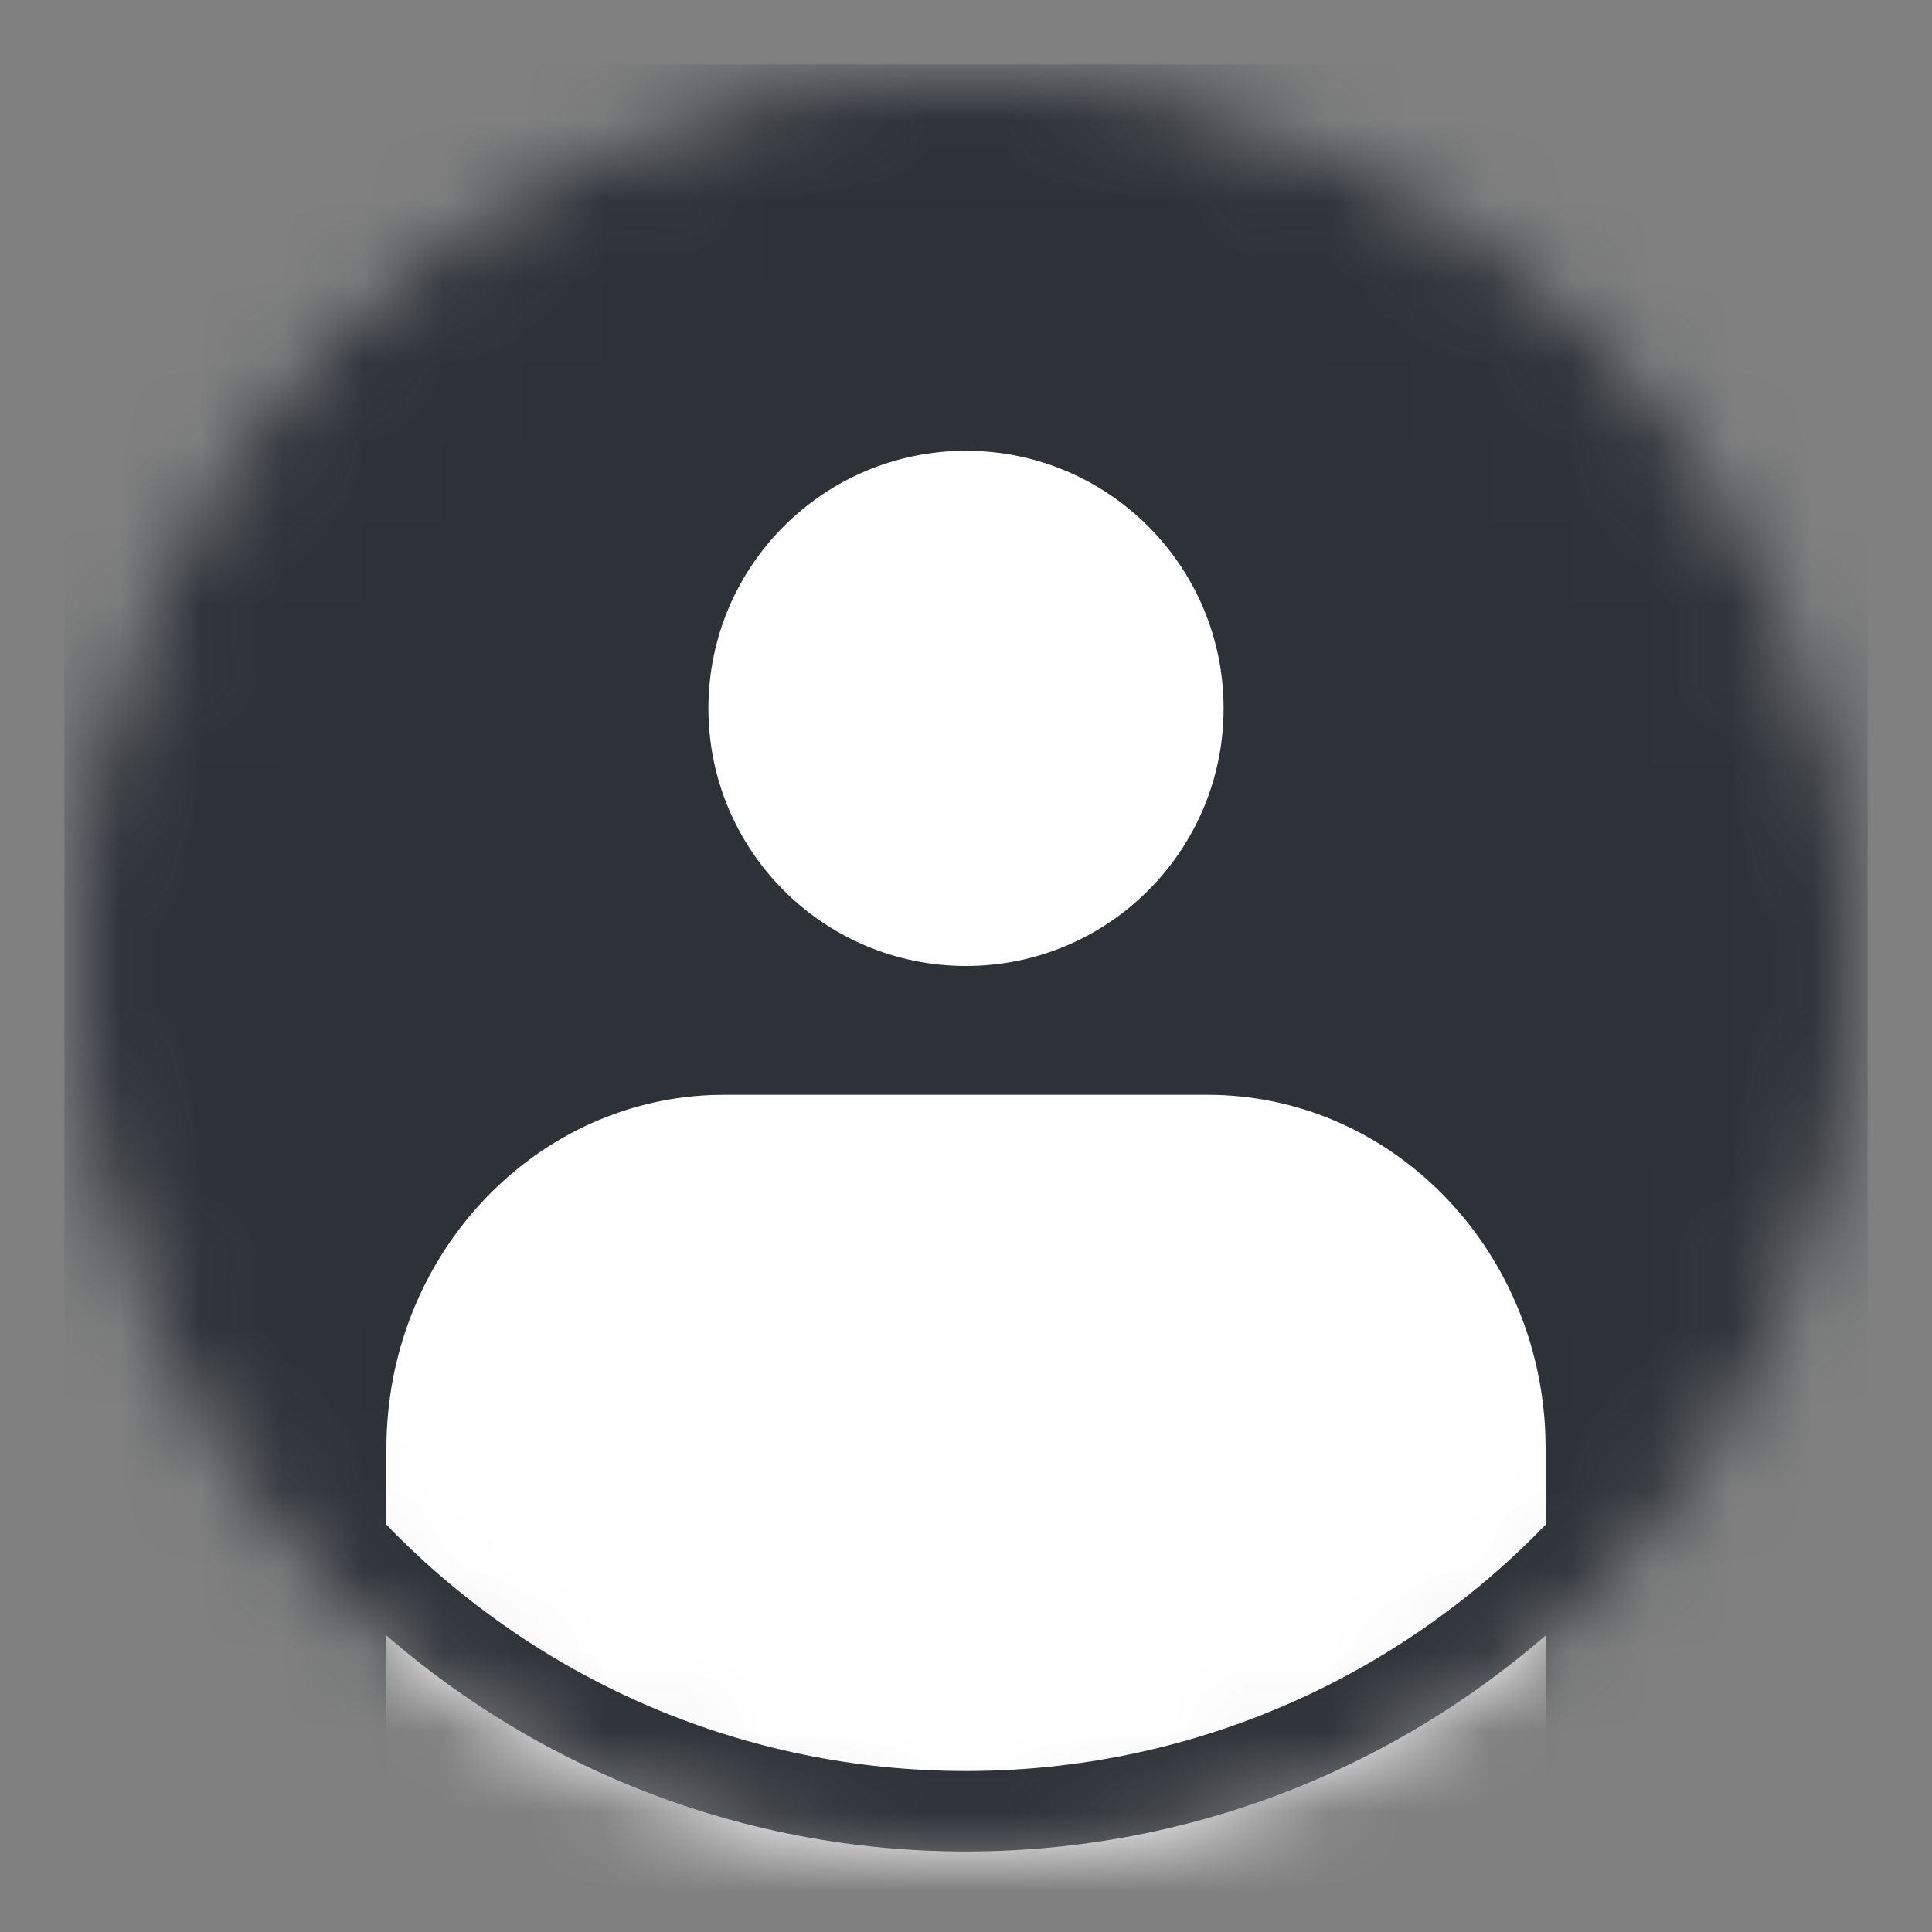 <svg width="24" height="24" viewBox="0 0 24 24" fill="none" xmlns="http://www.w3.org/2000/svg">
<rect x="0" y="0" width="24" height="24" fill="#808080" stroke="none"/>
<mask id="mask0_936_1061" style="mask-type:alpha" maskUnits="userSpaceOnUse" x="1" y="1" width="22" height="22">
<path d="M22.5 12C22.5 17.799 17.799 22.5 12 22.5C6.201 22.5 1.5 17.799 1.5 12C1.5 6.201 6.201 1.5 12 1.5C17.799 1.5 22.5 6.201 22.5 12Z" fill="#26B9D1" stroke="#26B9D1"/>
</mask>
<g mask="url(#mask0_936_1061)">
<rect width="22.4" height="22.4" transform="translate(0.8 0.8)" fill="#2C3238"/>
<path fill-rule="evenodd" clip-rule="evenodd" d="M15.2 8.8C15.2 7.033 13.767 5.6 12 5.6C10.232 5.6 8.8 7.033 8.8 8.8C8.8 10.567 10.232 12 12 12C13.767 12 15.2 10.567 15.2 8.8ZM19.197 17.821C19.11 15.475 17.264 13.6 15 13.6H9L8.835 13.603C6.592 13.694 4.8 15.625 4.8 17.994V26.4H19.2V17.994L19.197 17.821Z" fill="white"/>
<path d="M22.5 12C22.5 17.799 17.799 22.5 12 22.5C6.201 22.5 1.5 17.799 1.5 12C1.5 6.201 6.201 1.5 12 1.5C17.799 1.5 22.5 6.201 22.5 12Z" stroke="#2C3238"/>
</g>
</svg>
